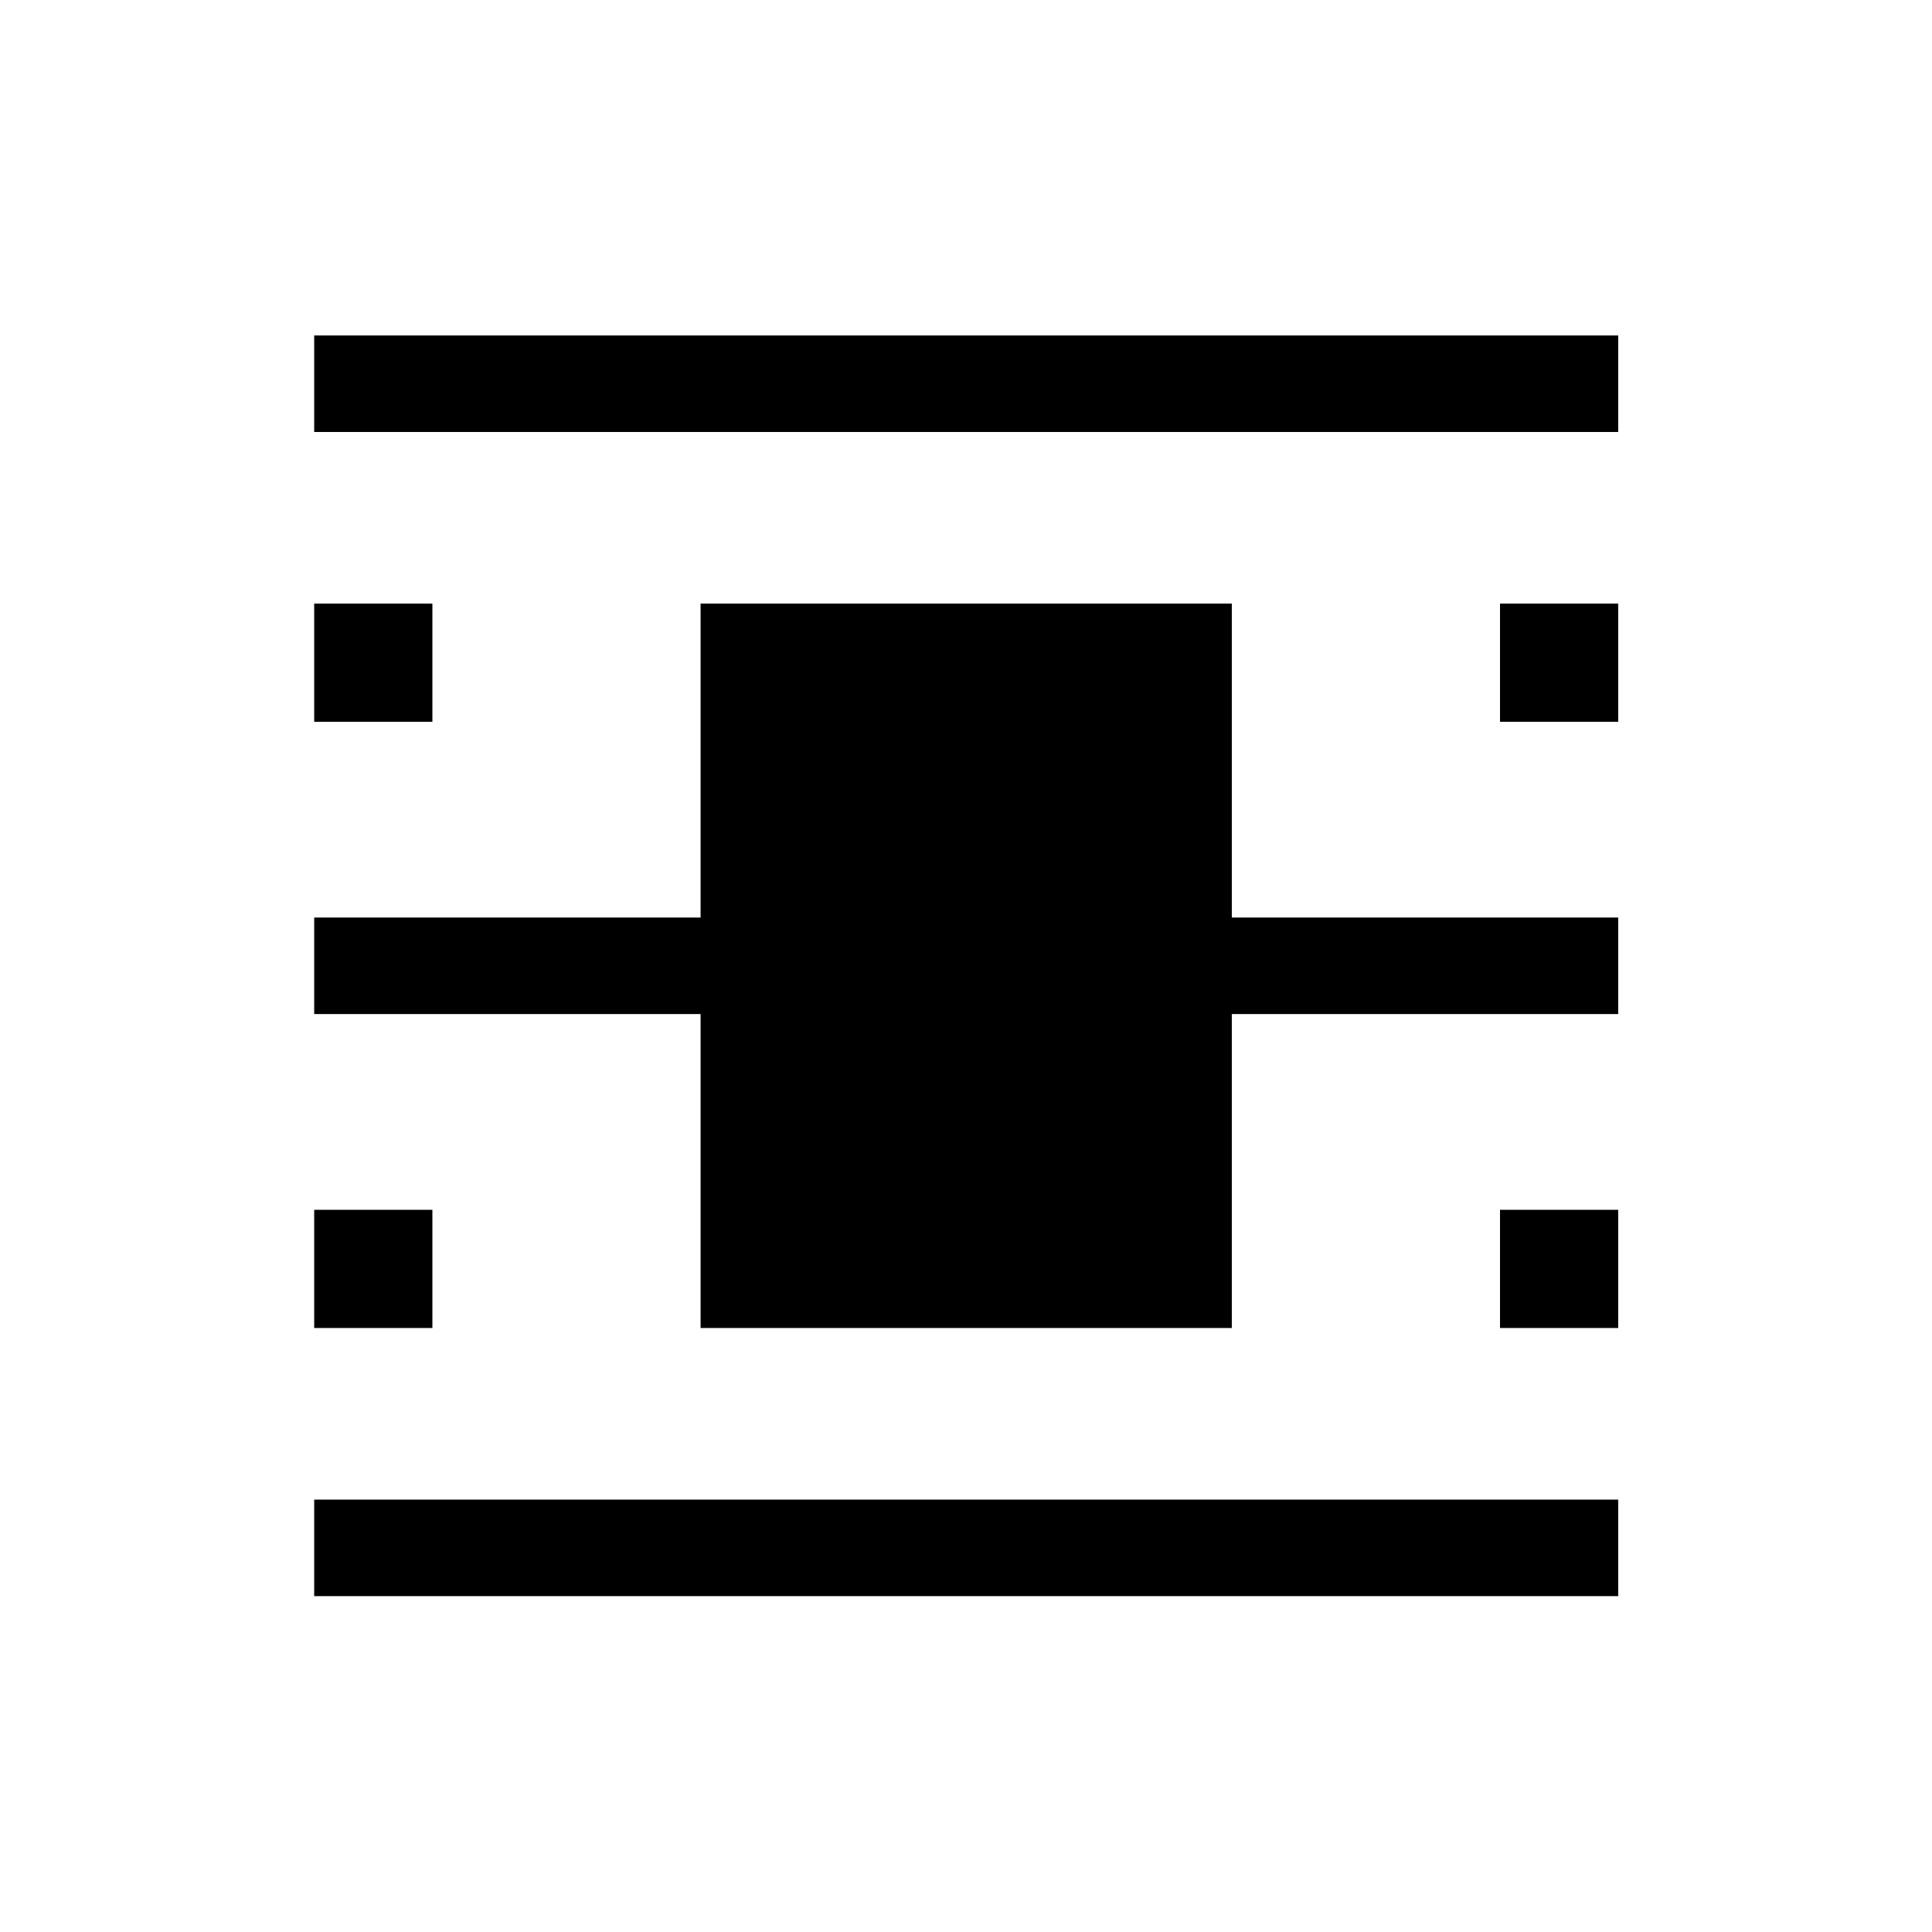 <svg xmlns="http://www.w3.org/2000/svg" height="20" viewBox="0 -960 960 960" width="20"><path d="M156.12-166.89v-47.96h647.96v47.96H156.12Zm0-578.46v-47.96h647.96v47.96H156.12Zm0 144v-58.73h58.73v58.73h-58.73Zm589.23 0v-58.73h58.73v58.73h-58.73ZM156.12-300.12v-58.73h58.73v58.73h-58.73Zm589.23 0v-58.73h58.73v58.73h-58.73Zm-397.23 0v-156h-192v-47.96h192v-156h263.96v156h192v47.96h-192v156H348.12Z"/></svg>